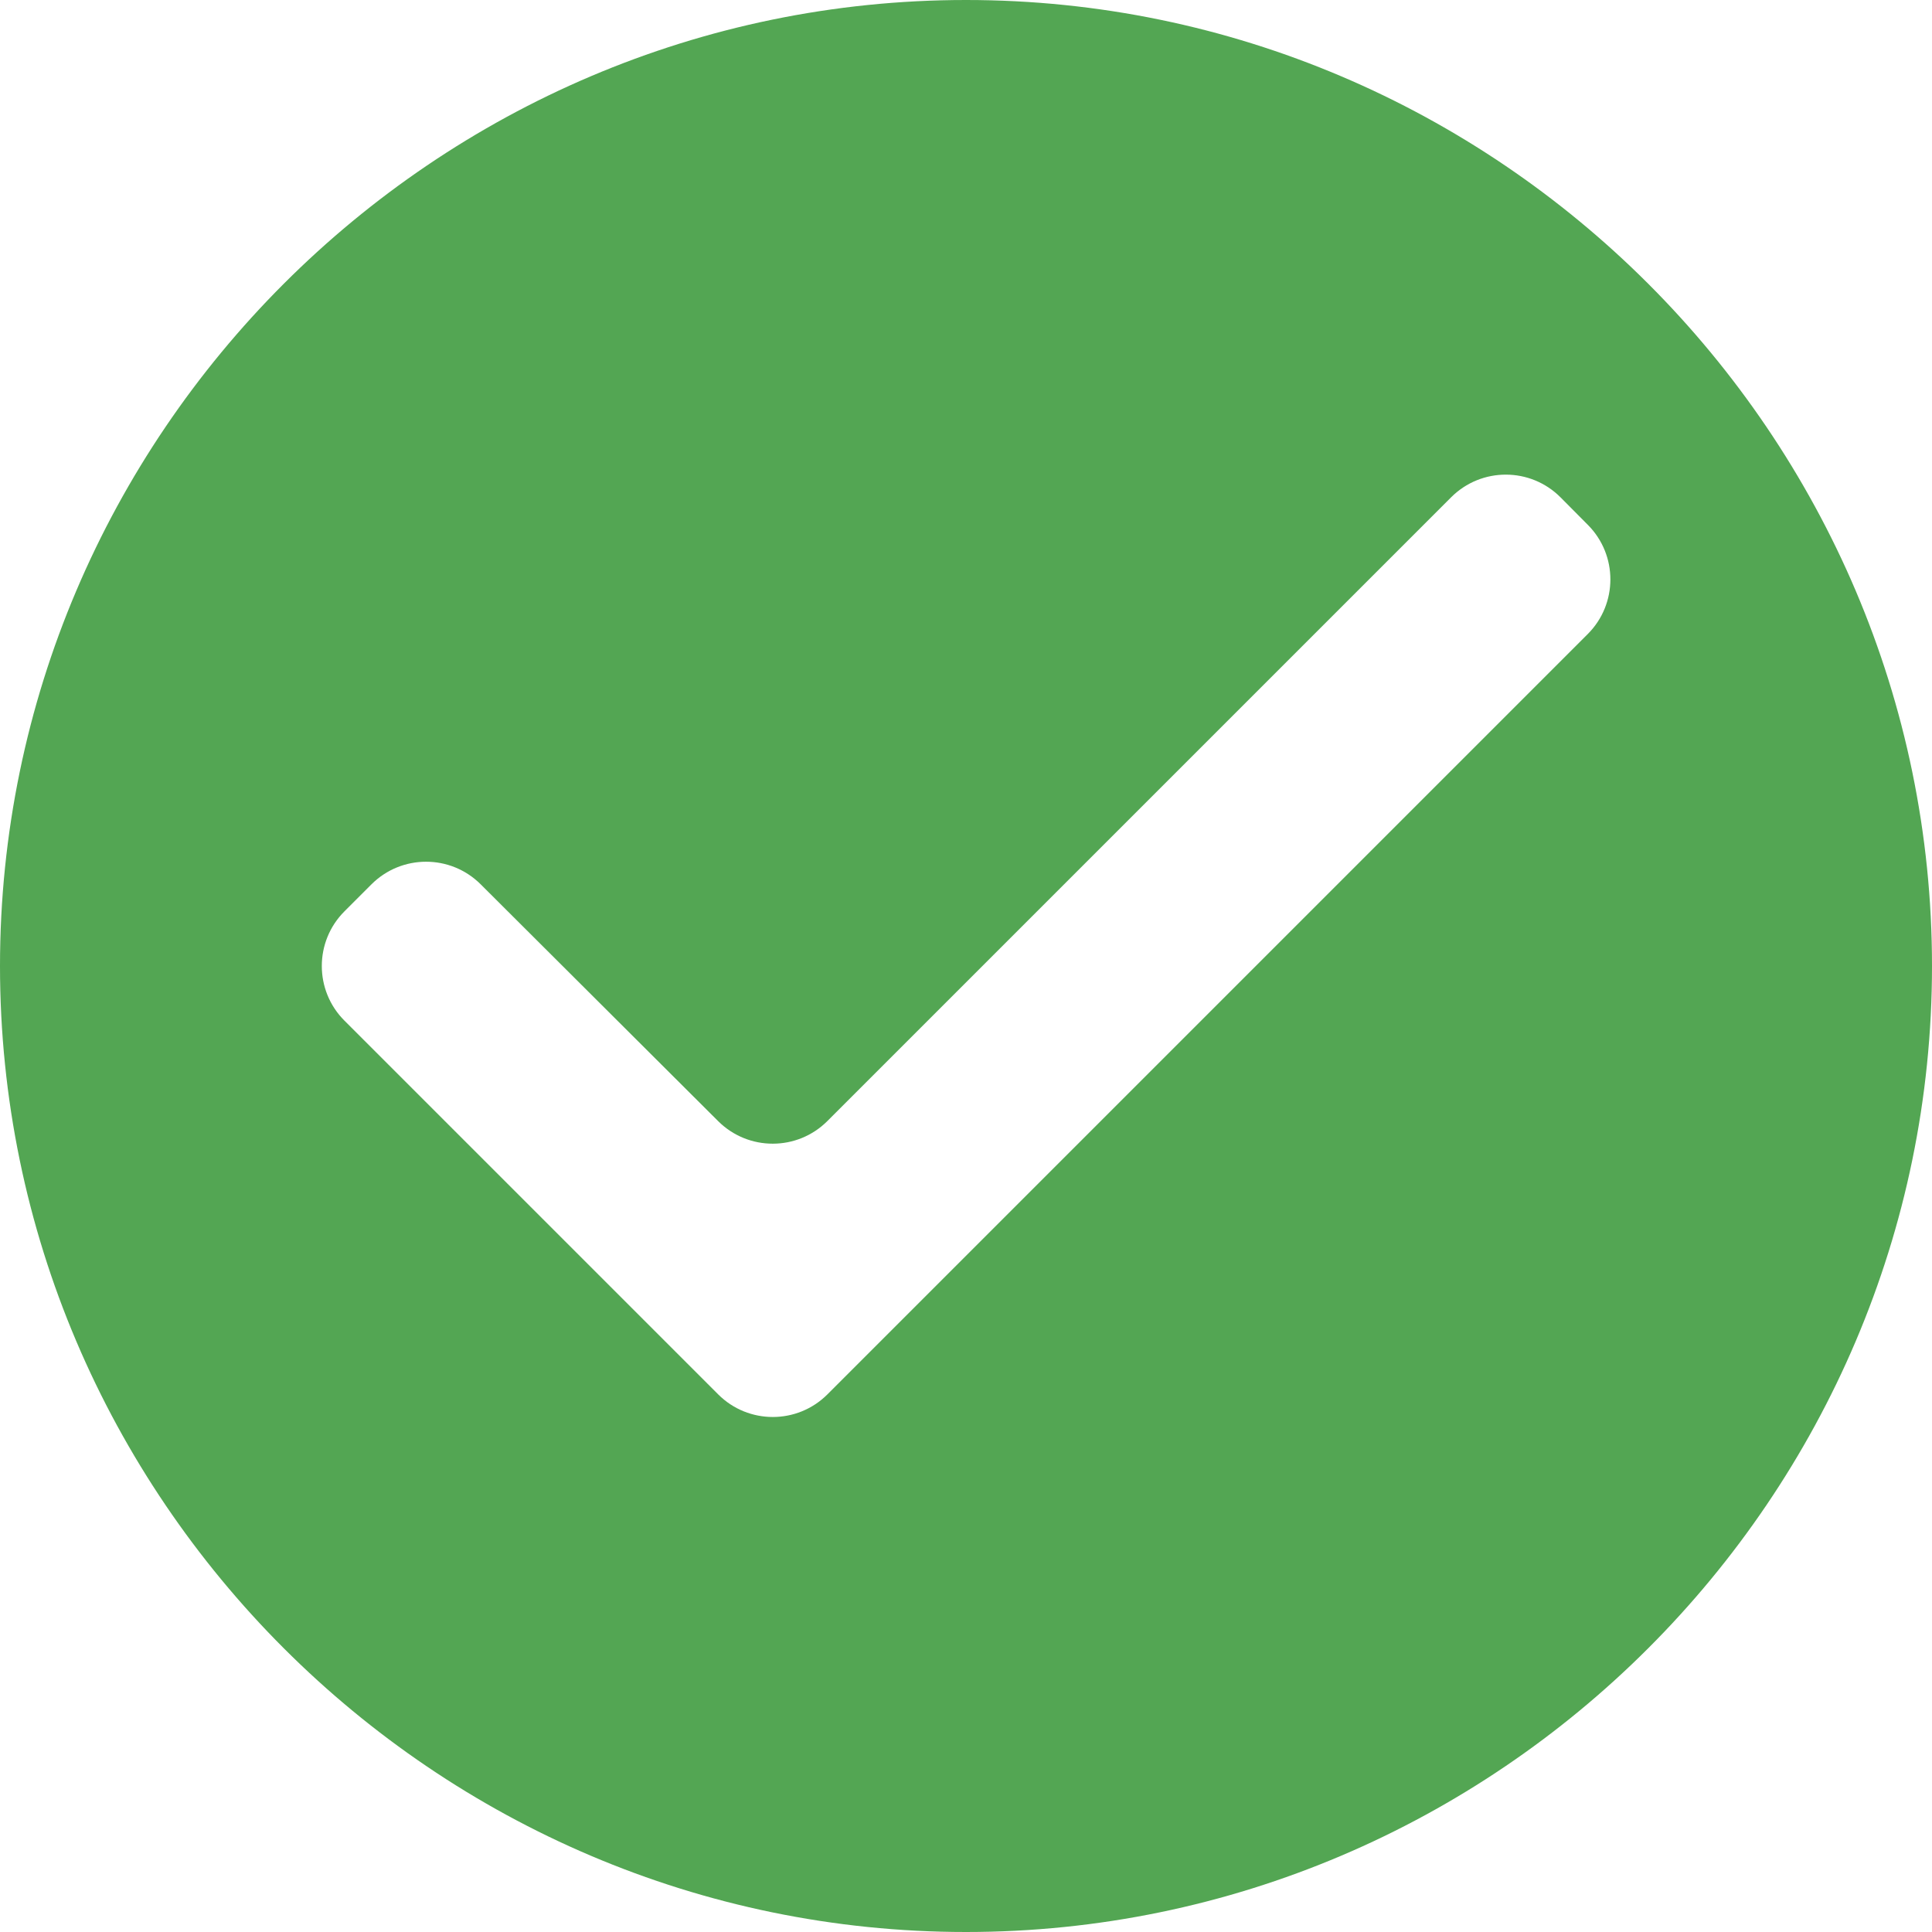 <svg width="150" height="150" viewBox="0 0 150 150" fill="none" xmlns="http://www.w3.org/2000/svg">
<path d="M75 0C33.75 0 0 33.75 0 75C0 116.25 33.75 150 75 150C116.25 150 150 116.25 150 75C150 33.75 116.25 0 75 0ZM64.243 108.257C61.9 110.601 58.1 110.601 55.757 108.257L26.743 79.243C24.399 76.9 24.399 73.1 26.743 70.757L28.838 68.662C31.179 66.321 34.974 66.318 37.318 68.656L55.757 87.044C58.102 89.382 61.896 89.379 64.237 87.038L112.667 38.608C115.016 36.259 118.827 36.265 121.168 38.623L123.287 40.757C125.616 43.103 125.61 46.89 123.272 49.228L64.243 108.257Z" fill="#53A653"/>
</svg>
